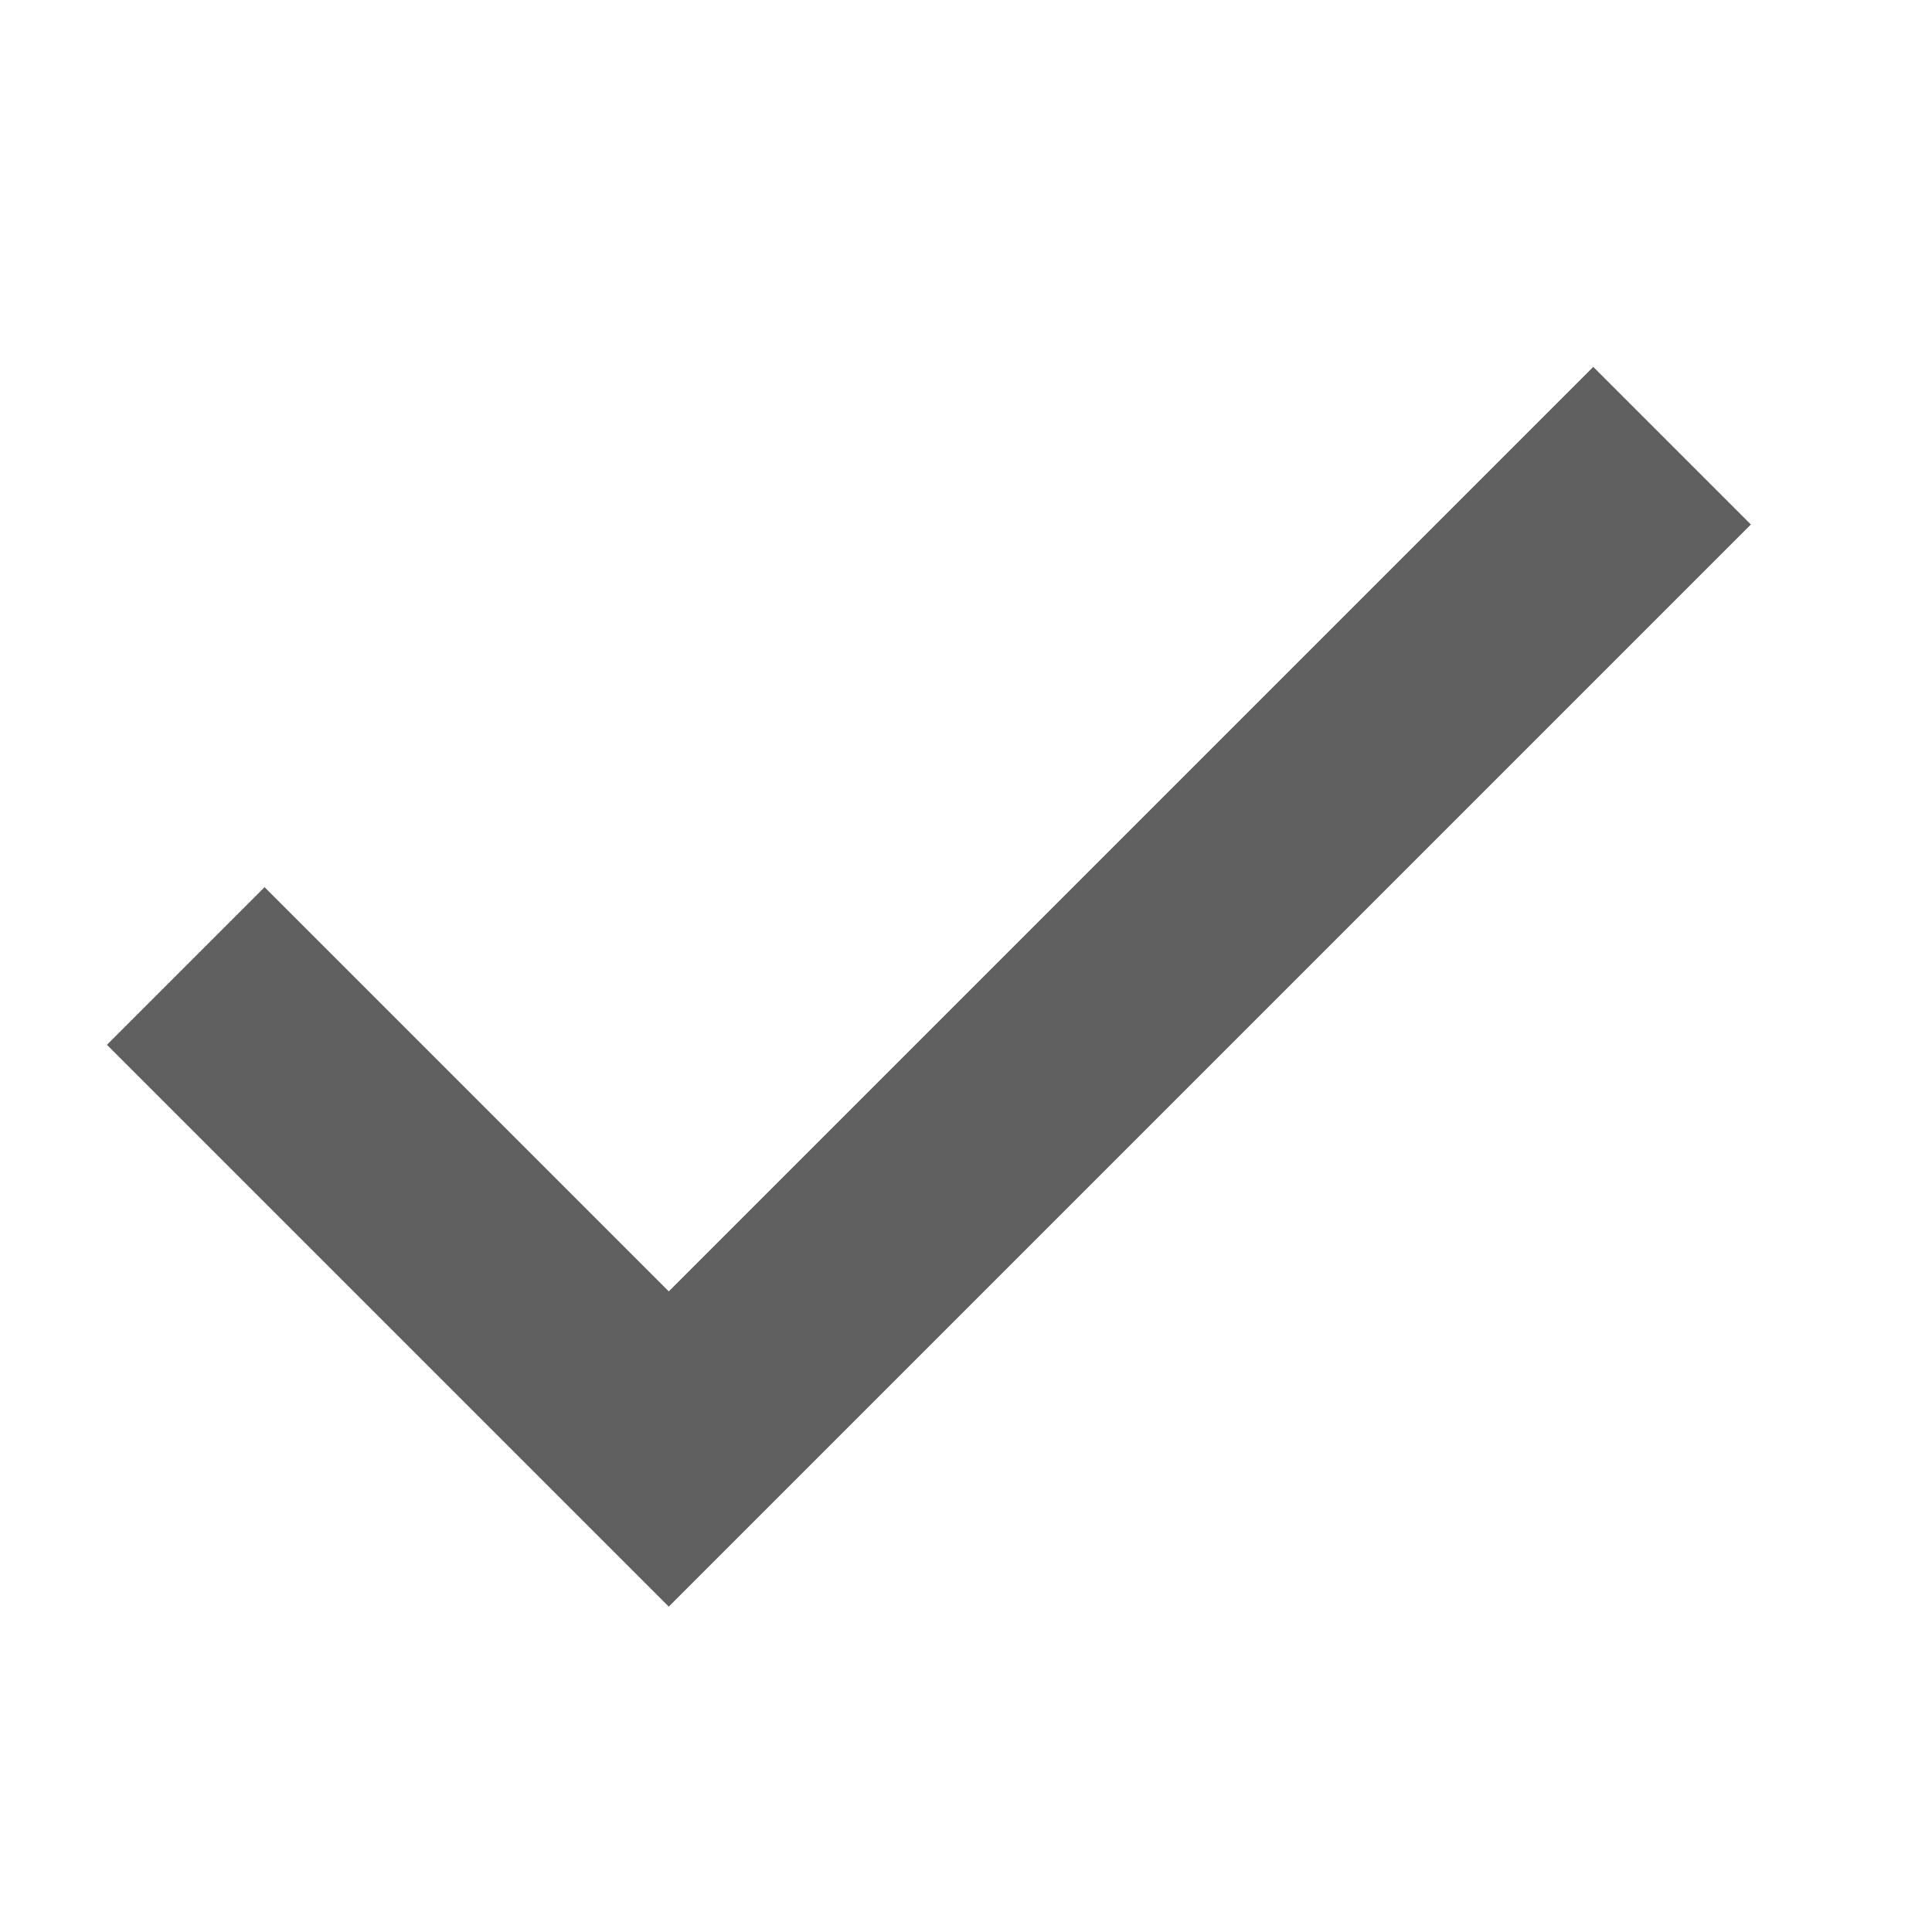 <?xml version="1.0" encoding="UTF-8" standalone="no"?>
<svg width="26px" height="26px" viewBox="0 0 26 26" version="1.1" xmlns="http://www.w3.org/2000/svg" xmlns:xlink="http://www.w3.org/1999/xlink" xmlns:sketch="http://www.bohemiancoding.com/sketch/ns">
    <!-- Generator: Sketch 3.2.2 (9983) - http://www.bohemiancoding.com/sketch -->
    <title>check</title>
    <desc>Created with Sketch.</desc>
    <defs></defs>
    <g id="Analysis-Tabs" stroke="none" stroke-width="1" fill="none" fill-rule="evenodd" sketch:type="MSPage">
        <g id="check" sketch:type="MSArtboardGroup"></g>
        <path d="M2.5,13 L9,19.5 L22.502,5.998" id="Path-21" stroke="#606060" stroke-width="3" sketch:type="MSShapeGroup"></path>
    </g>
</svg>